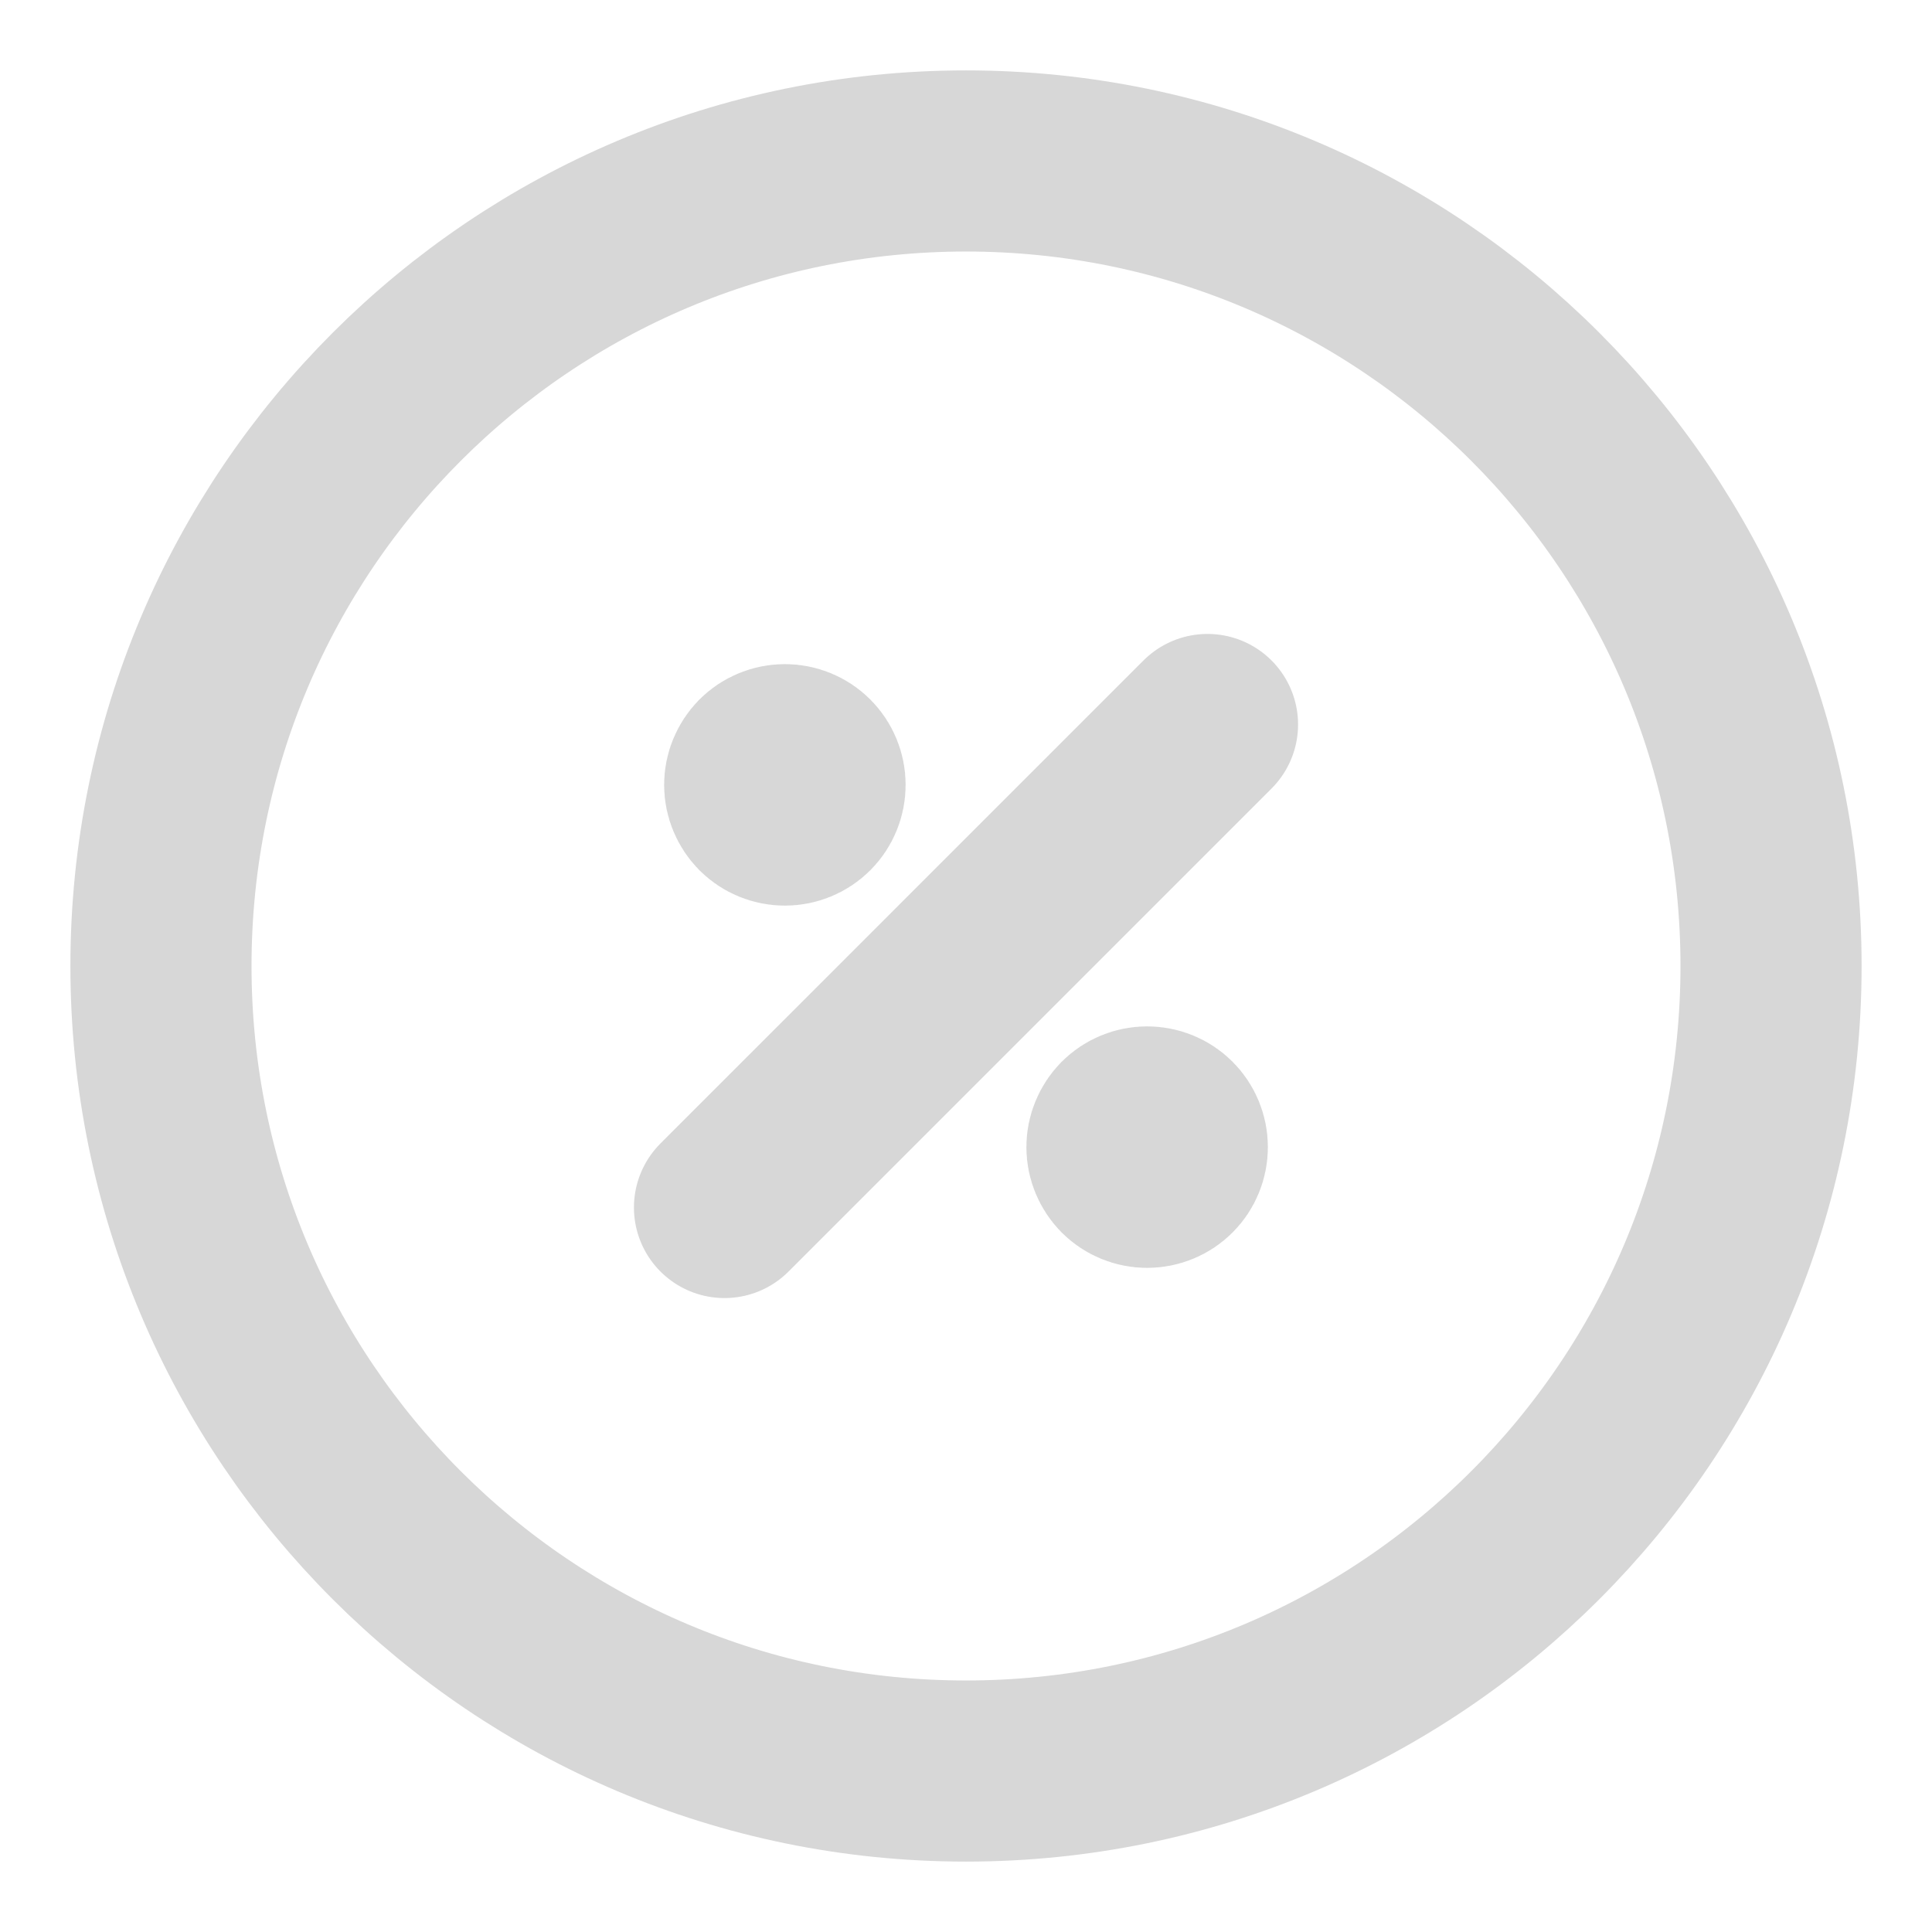 <svg width="16" height="16" viewBox="0 0 16 16" fill="none" xmlns="http://www.w3.org/2000/svg">
<path d="M6 10L10 6M6.5 6.5H6.505V6.505H6.5V6.5ZM6.75 6.5C6.75 6.566 6.724 6.63 6.677 6.677C6.63 6.724 6.566 6.75 6.5 6.75C6.434 6.75 6.37 6.724 6.323 6.677C6.277 6.63 6.25 6.566 6.25 6.5C6.25 6.434 6.277 6.37 6.323 6.323C6.37 6.276 6.434 6.25 6.5 6.25C6.566 6.25 6.63 6.276 6.677 6.323C6.724 6.37 6.75 6.434 6.75 6.5ZM9.5 9.5H9.505V9.505H9.5V9.5ZM9.75 9.5C9.75 9.566 9.724 9.63 9.677 9.677C9.63 9.724 9.566 9.75 9.5 9.75C9.434 9.75 9.37 9.724 9.323 9.677C9.277 9.63 9.25 9.566 9.25 9.5C9.25 9.434 9.277 9.37 9.323 9.323C9.37 9.276 9.434 9.25 9.5 9.25C9.566 9.25 9.63 9.276 9.677 9.323C9.724 9.37 9.75 9.434 9.75 9.5ZM14.667 8C14.667 11.682 11.682 14.667 8 14.667C4.318 14.667 1.333 11.682 1.333 8C1.333 4.318 4.318 1.333 8 1.333C11.682 1.333 14.667 4.318 14.667 8Z" stroke="black" stroke-opacity="0.16" stroke-width="1.5" stroke-linecap="round" stroke-linejoin="round"/>
</svg>
